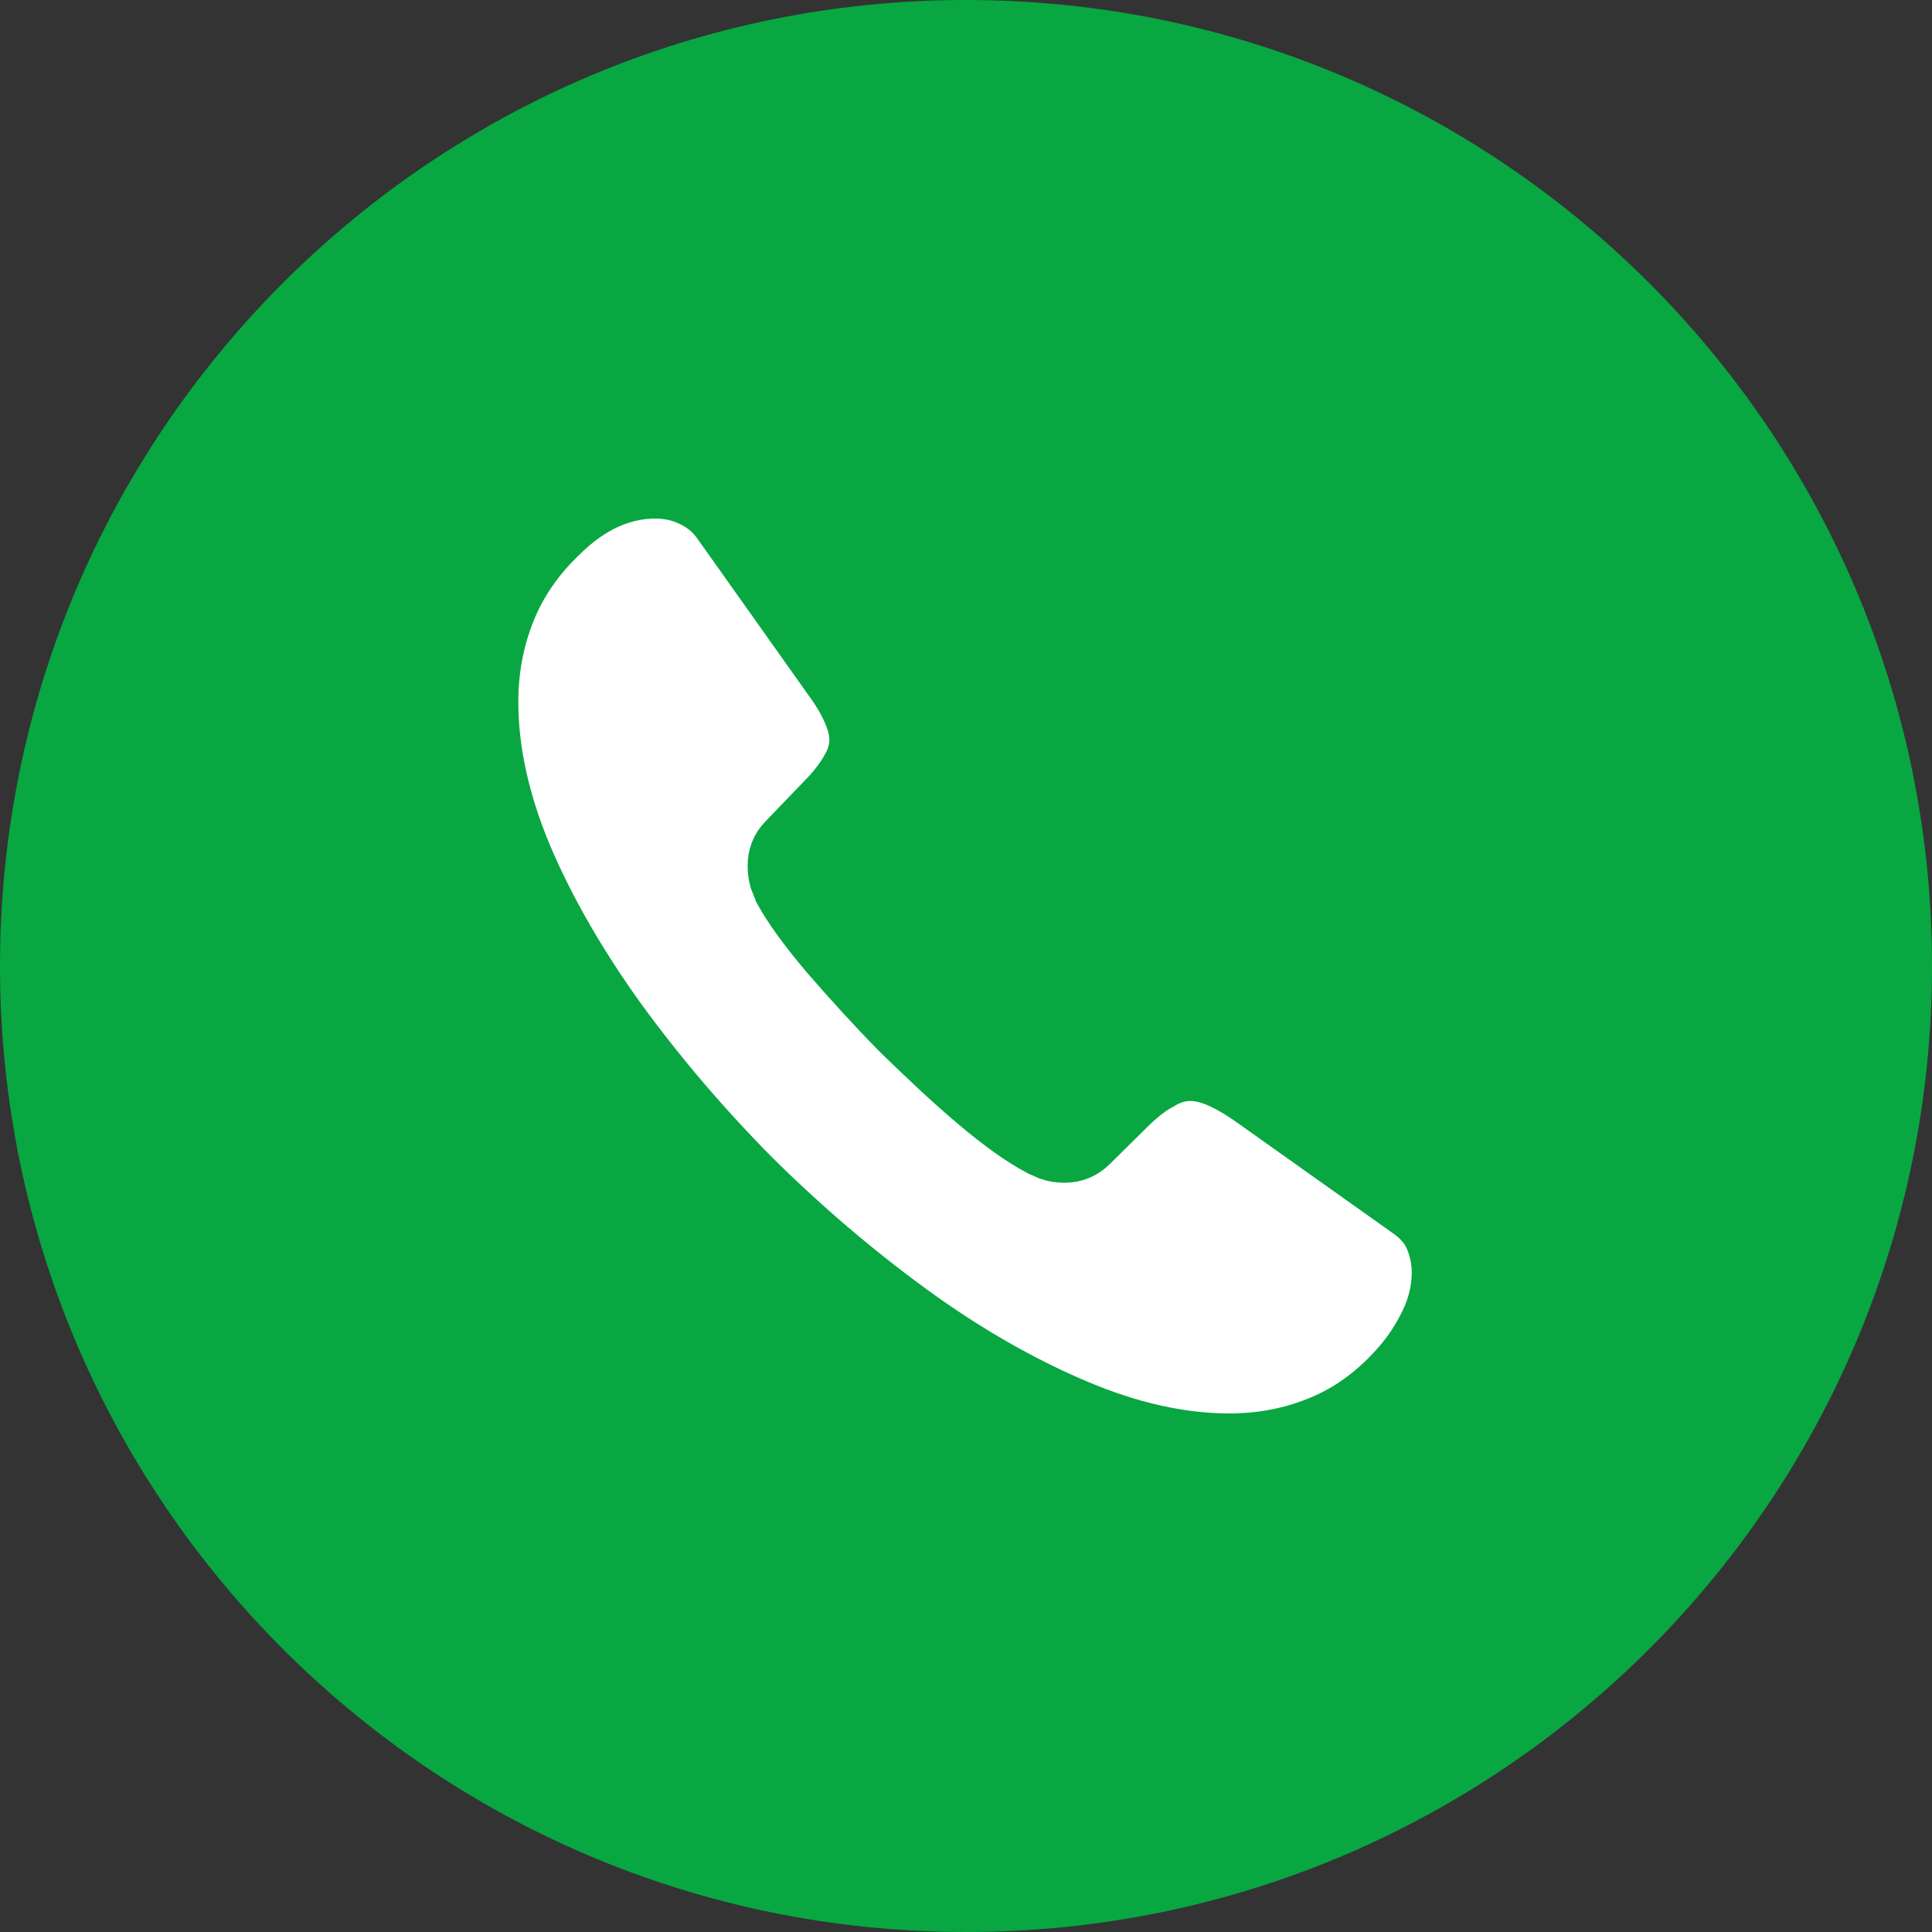 <svg width="32" height="32" viewBox="0 0 32 32" fill="none" xmlns="http://www.w3.org/2000/svg">
<rect x="0" y="0" width="32" height="32" fill="#333333" stroke="none"/>
<path d="M0 16C0 7.163 7.163 0 16 0C24.837 0 32 7.163 32 16C32 24.837 24.837 32 16 32C7.163 32 0 24.837 0 16Z" fill="#08A742"/>
<path d="M23.984 21.072C23.984 21.36 23.92 21.657 23.784 21.945C23.648 22.234 23.472 22.506 23.239 22.762C22.847 23.195 22.414 23.508 21.925 23.708C21.445 23.908 20.924 24.012 20.363 24.012C19.546 24.012 18.672 23.82 17.751 23.427C16.83 23.035 15.908 22.506 14.995 21.841C14.073 21.168 13.2 20.423 12.367 19.598C11.542 18.764 10.797 17.891 10.132 16.978C9.475 16.064 8.946 15.151 8.561 14.246C8.177 13.332 7.984 12.459 7.984 11.626C7.984 11.081 8.081 10.56 8.273 10.079C8.465 9.591 8.77 9.142 9.194 8.741C9.707 8.237 10.268 7.988 10.861 7.988C11.085 7.988 11.309 8.036 11.51 8.133C11.718 8.229 11.902 8.373 12.046 8.581L13.905 11.201C14.05 11.401 14.154 11.586 14.226 11.762C14.298 11.93 14.338 12.098 14.338 12.251C14.338 12.443 14.282 12.635 14.17 12.819C14.066 13.004 13.913 13.196 13.721 13.388L13.112 14.021C13.024 14.11 12.984 14.214 12.984 14.342C12.984 14.406 12.992 14.462 13.008 14.526C13.032 14.59 13.056 14.638 13.072 14.686C13.216 14.951 13.465 15.295 13.817 15.712C14.178 16.128 14.562 16.553 14.979 16.978C15.412 17.402 15.828 17.795 16.253 18.155C16.669 18.508 17.014 18.748 17.286 18.893C17.326 18.909 17.375 18.933 17.43 18.957C17.495 18.981 17.559 18.989 17.631 18.989C17.767 18.989 17.871 18.941 17.959 18.853L18.568 18.252C18.769 18.051 18.961 17.899 19.145 17.803C19.329 17.691 19.514 17.635 19.714 17.635C19.866 17.635 20.026 17.667 20.203 17.739C20.379 17.811 20.563 17.915 20.764 18.051L23.416 19.934C23.624 20.078 23.768 20.247 23.856 20.447C23.936 20.647 23.984 20.848 23.984 21.072Z" fill="white" stroke="#08A742" stroke-width="1.202" stroke-miterlimit="10"/>
</svg>
